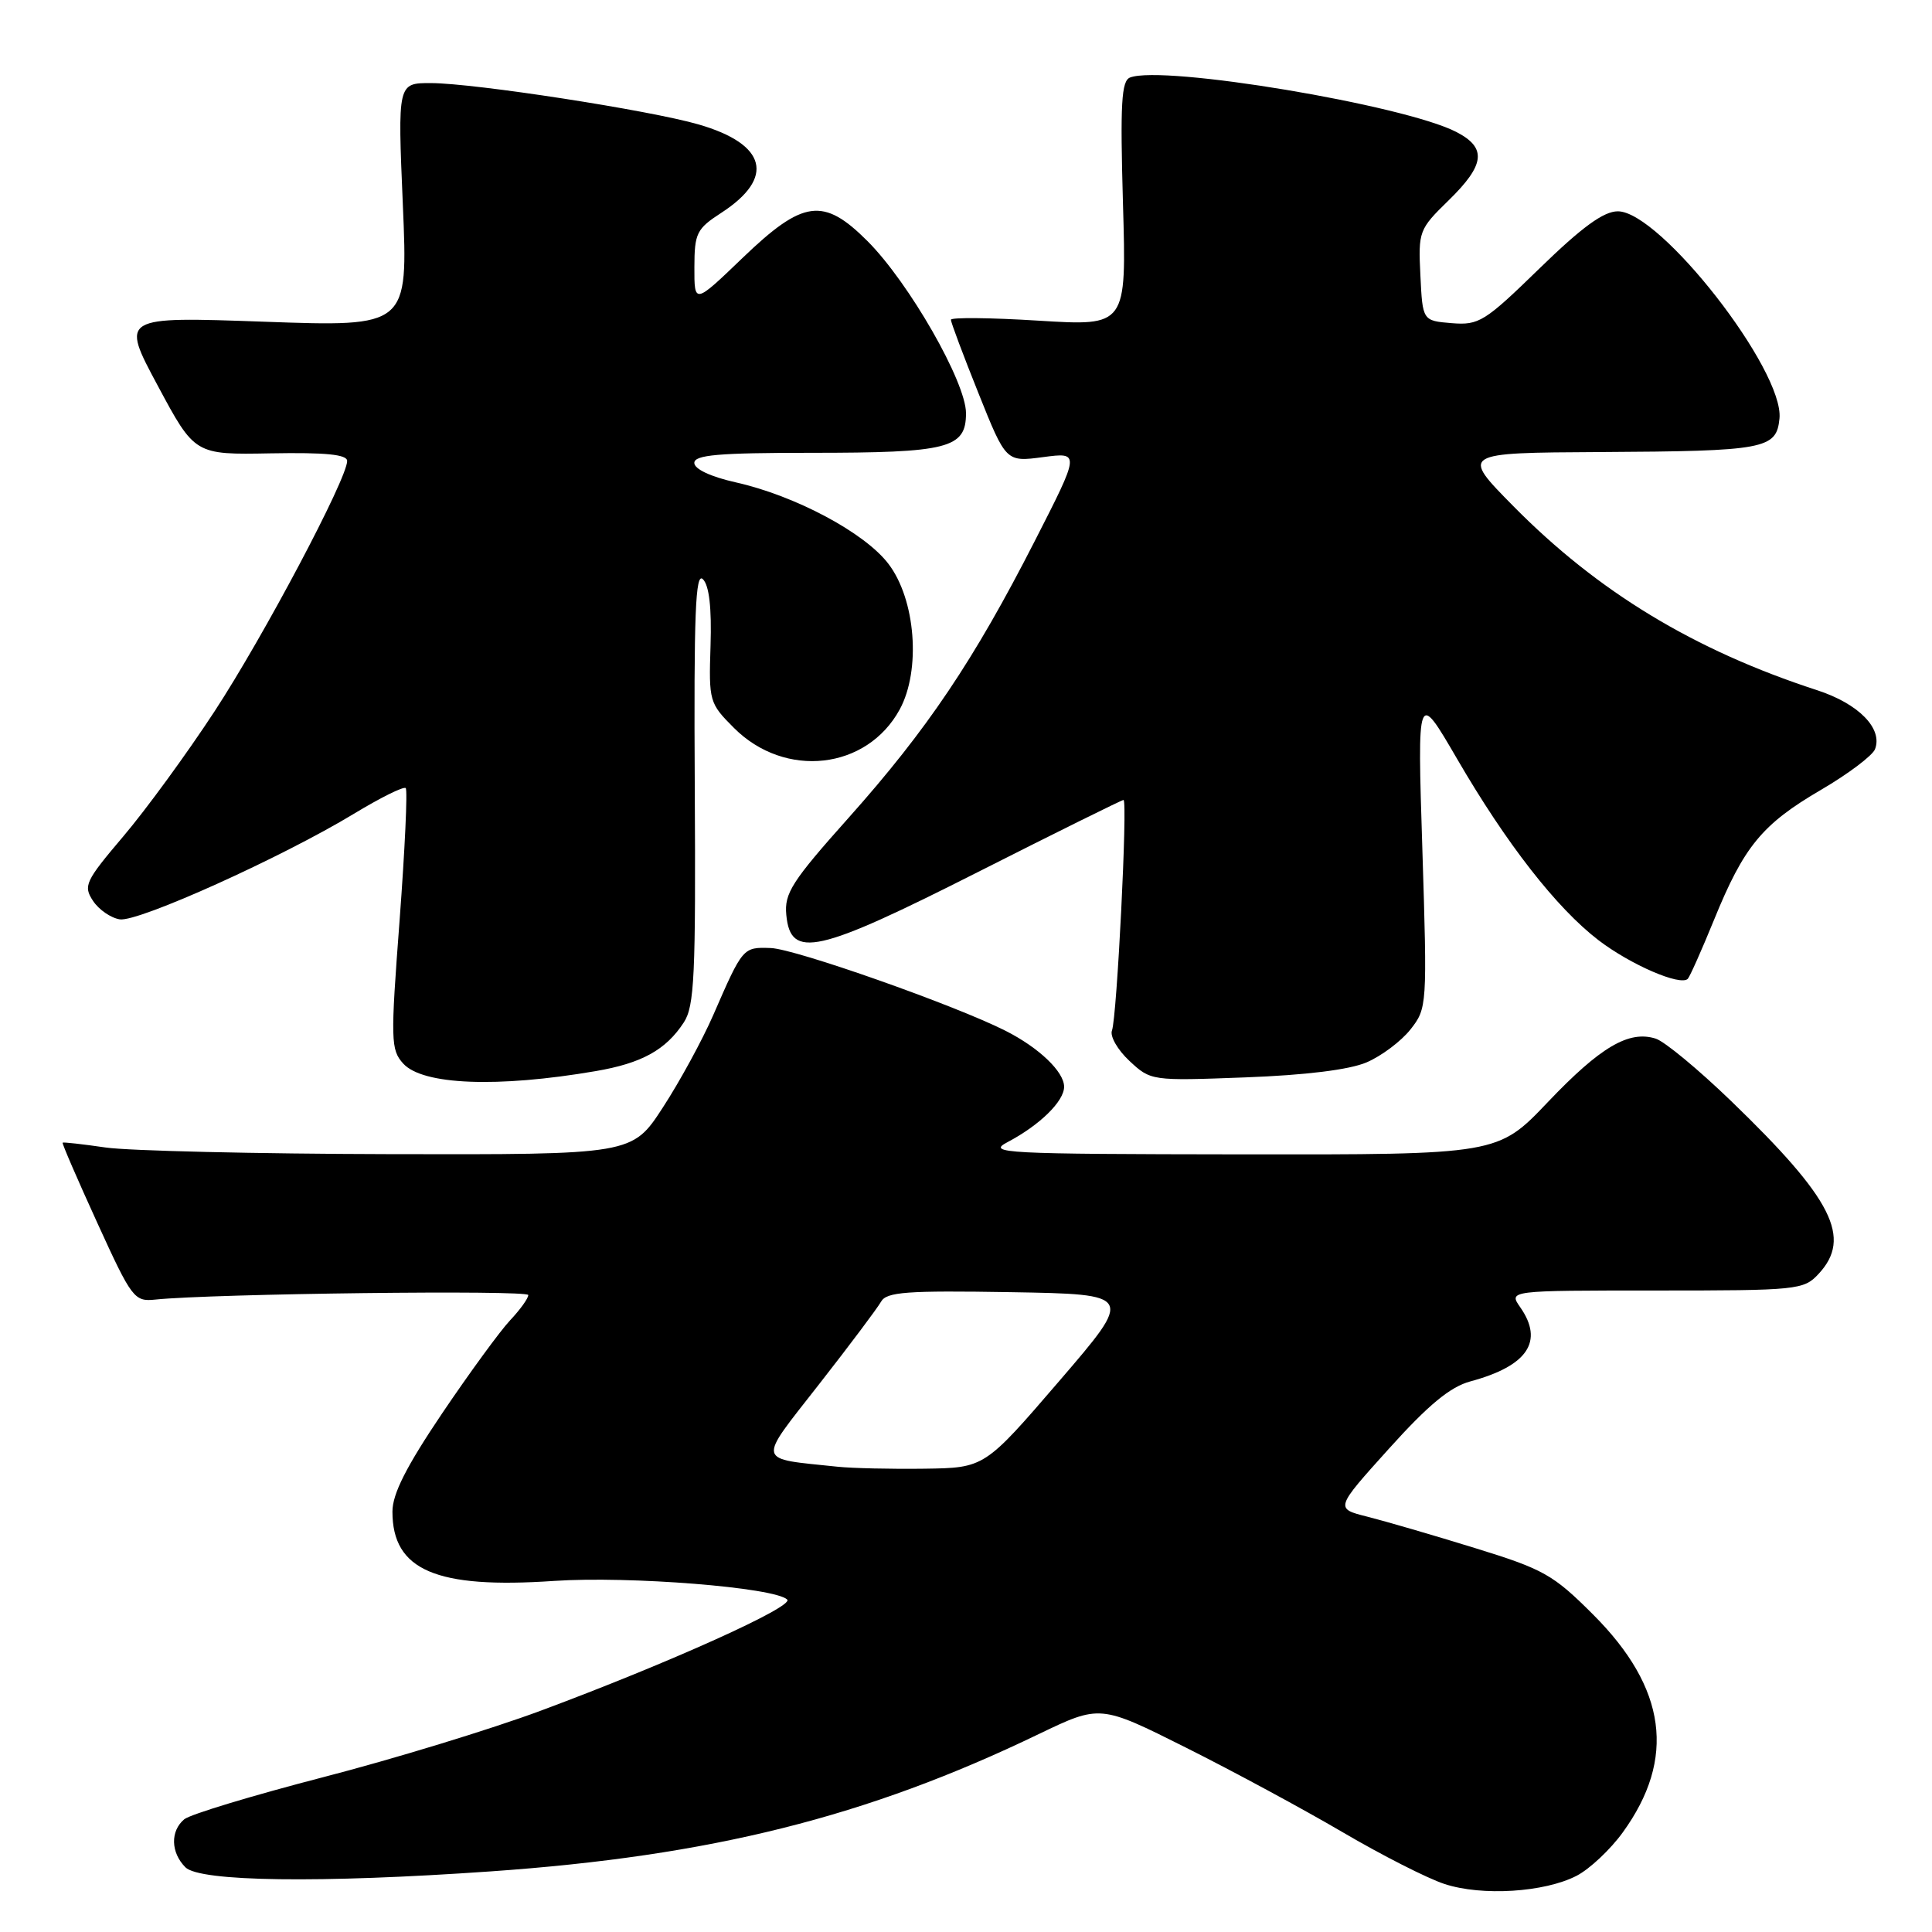 <?xml version="1.0" encoding="UTF-8" standalone="no"?>
<!DOCTYPE svg PUBLIC "-//W3C//DTD SVG 1.1//EN" "http://www.w3.org/Graphics/SVG/1.1/DTD/svg11.dtd" >
<svg xmlns="http://www.w3.org/2000/svg" xmlns:xlink="http://www.w3.org/1999/xlink" version="1.1" viewBox="0 0 256 256">
 <g >
 <path fill="currentColor"
d=" M 208.91 248.55 C 210.63 247.66 213.38 245.08 215.02 242.81 C 222.11 233.03 220.84 223.68 211.10 213.94 C 205.80 208.64 204.54 207.93 195.42 205.12 C 189.96 203.43 183.56 201.57 181.19 200.97 C 176.89 199.89 176.89 199.89 184.04 191.96 C 189.28 186.14 192.16 183.76 194.84 183.04 C 202.42 180.99 204.60 177.74 201.44 173.22 C 199.89 171.00 199.89 171.00 219.40 171.00 C 238.19 171.00 239.00 170.92 240.96 168.81 C 245.44 164.01 242.85 158.89 229.38 145.89 C 225.05 141.71 220.55 137.98 219.38 137.62 C 215.83 136.50 212.06 138.72 205.11 146.02 C 198.47 153.00 198.47 153.00 164.49 152.96 C 132.89 152.92 130.71 152.81 133.50 151.34 C 137.77 149.09 141.00 145.93 141.00 144.00 C 141.00 142.01 137.67 138.83 133.25 136.59 C 126.51 133.18 105.37 125.73 102.13 125.62 C 98.44 125.49 98.43 125.50 94.51 134.50 C 93.07 137.80 90.07 143.31 87.83 146.75 C 83.77 153.00 83.77 153.00 51.63 152.93 C 33.96 152.89 17.02 152.49 14.00 152.05 C 10.97 151.61 8.41 151.32 8.30 151.41 C 8.19 151.49 10.26 156.27 12.89 162.03 C 17.48 172.09 17.79 172.49 20.59 172.20 C 28.19 171.41 70.00 170.91 70.00 171.60 C 70.00 172.04 68.92 173.54 67.59 174.95 C 66.27 176.35 62.22 181.90 58.59 187.27 C 53.82 194.35 52.00 197.95 52.00 200.30 C 52.00 208.07 57.78 210.55 73.42 209.48 C 83.41 208.81 102.64 210.34 104.31 211.95 C 105.26 212.86 88.68 220.34 71.64 226.68 C 65.11 229.11 52.14 233.08 42.81 235.49 C 33.48 237.91 25.21 240.41 24.42 241.06 C 22.55 242.62 22.62 245.47 24.57 247.43 C 26.48 249.33 42.40 249.55 65.00 247.97 C 94.21 245.93 114.86 240.76 137.63 229.78 C 145.77 225.87 145.77 225.87 157.13 231.56 C 163.38 234.69 172.73 239.74 177.91 242.78 C 183.09 245.82 189.16 248.91 191.41 249.64 C 196.37 251.27 204.65 250.75 208.91 248.55 Z  M 78.92 141.93 C 85.02 140.89 88.22 139.13 90.60 135.49 C 92.02 133.33 92.20 129.30 92.06 104.25 C 91.93 81.29 92.15 75.75 93.14 76.75 C 93.97 77.57 94.31 80.55 94.15 85.55 C 93.91 92.93 93.99 93.19 97.26 96.46 C 104.02 103.22 114.86 102.01 119.22 94.00 C 122.05 88.79 121.33 79.43 117.72 74.71 C 114.59 70.59 105.36 65.67 97.47 63.91 C 94.17 63.17 92.00 62.15 92.00 61.34 C 92.00 60.28 95.20 60.00 107.43 60.00 C 125.68 60.00 128.00 59.41 128.00 54.75 C 128.00 50.64 120.45 37.45 114.94 31.94 C 109.10 26.10 106.43 26.46 98.41 34.16 C 92.00 40.32 92.00 40.32 92.01 35.41 C 92.02 30.89 92.31 30.32 95.56 28.21 C 102.74 23.56 101.60 19.10 92.57 16.49 C 86.09 14.61 62.85 11.02 57.10 11.01 C 52.69 11.00 52.69 11.00 53.38 27.16 C 54.07 43.31 54.07 43.31 35.03 42.63 C 15.99 41.95 15.99 41.95 20.90 51.10 C 25.81 60.26 25.81 60.26 35.90 60.07 C 43.15 59.94 46.00 60.22 46.00 61.08 C 46.00 63.43 34.93 84.33 28.42 94.27 C 24.77 99.85 19.33 107.30 16.34 110.82 C 11.30 116.76 11.01 117.38 12.32 119.36 C 13.09 120.54 14.70 121.64 15.88 121.82 C 18.34 122.19 37.39 113.59 46.89 107.83 C 50.41 105.70 53.50 104.16 53.76 104.43 C 54.02 104.69 53.65 112.57 52.95 121.93 C 51.74 137.89 51.77 139.09 53.43 140.93 C 56.01 143.77 65.92 144.16 78.92 141.93 Z  M 181.08 140.77 C 183.05 139.93 185.67 137.96 186.90 136.40 C 189.10 133.60 189.12 133.27 188.47 112.53 C 187.80 91.50 187.80 91.50 193.04 100.50 C 199.61 111.81 206.25 120.32 211.82 124.59 C 216.08 127.84 222.65 130.68 223.64 129.70 C 223.91 129.42 225.48 125.90 227.12 121.88 C 231.08 112.15 233.48 109.22 241.29 104.66 C 244.90 102.55 248.12 100.12 248.45 99.27 C 249.50 96.53 246.28 93.25 240.79 91.46 C 224.49 86.16 211.72 78.42 200.53 67.07 C 193.55 60.00 193.55 60.00 212.03 59.90 C 233.90 59.78 235.39 59.50 235.79 55.46 C 236.43 49.07 219.99 28.00 214.37 28.00 C 212.49 28.00 209.63 30.08 203.99 35.57 C 196.72 42.65 195.97 43.11 192.36 42.82 C 188.50 42.50 188.50 42.50 188.21 36.49 C 187.92 30.64 188.02 30.38 191.96 26.54 C 196.78 21.83 197.04 19.59 192.98 17.49 C 186.06 13.91 154.14 8.58 149.74 10.27 C 148.59 10.71 148.42 13.71 148.80 27.01 C 149.27 43.21 149.27 43.21 137.63 42.49 C 131.24 42.09 126.00 42.04 126.00 42.37 C 126.00 42.71 127.64 47.09 129.65 52.10 C 133.30 61.22 133.30 61.22 138.21 60.57 C 143.12 59.92 143.12 59.92 137.10 71.71 C 129.05 87.48 122.85 96.69 112.50 108.30 C 104.91 116.80 103.91 118.37 104.19 121.24 C 104.75 127.13 108.26 126.34 129.58 115.55 C 139.96 110.30 148.64 106.00 148.87 106.00 C 149.44 106.00 148.00 134.83 147.34 136.55 C 147.05 137.30 148.09 139.12 149.66 140.58 C 152.48 143.21 152.57 143.23 165.00 142.76 C 173.01 142.46 178.79 141.75 181.08 140.77 Z  M 111.00 194.35 C 100.09 193.20 100.27 194.00 108.50 183.46 C 112.57 178.26 116.28 173.31 116.75 172.47 C 117.48 171.19 120.14 170.99 133.93 171.22 C 150.24 171.50 150.24 171.50 140.35 183.00 C 130.46 194.50 130.46 194.50 122.48 194.61 C 118.09 194.67 112.92 194.55 111.00 194.35 Z "/>
</g>
</svg>